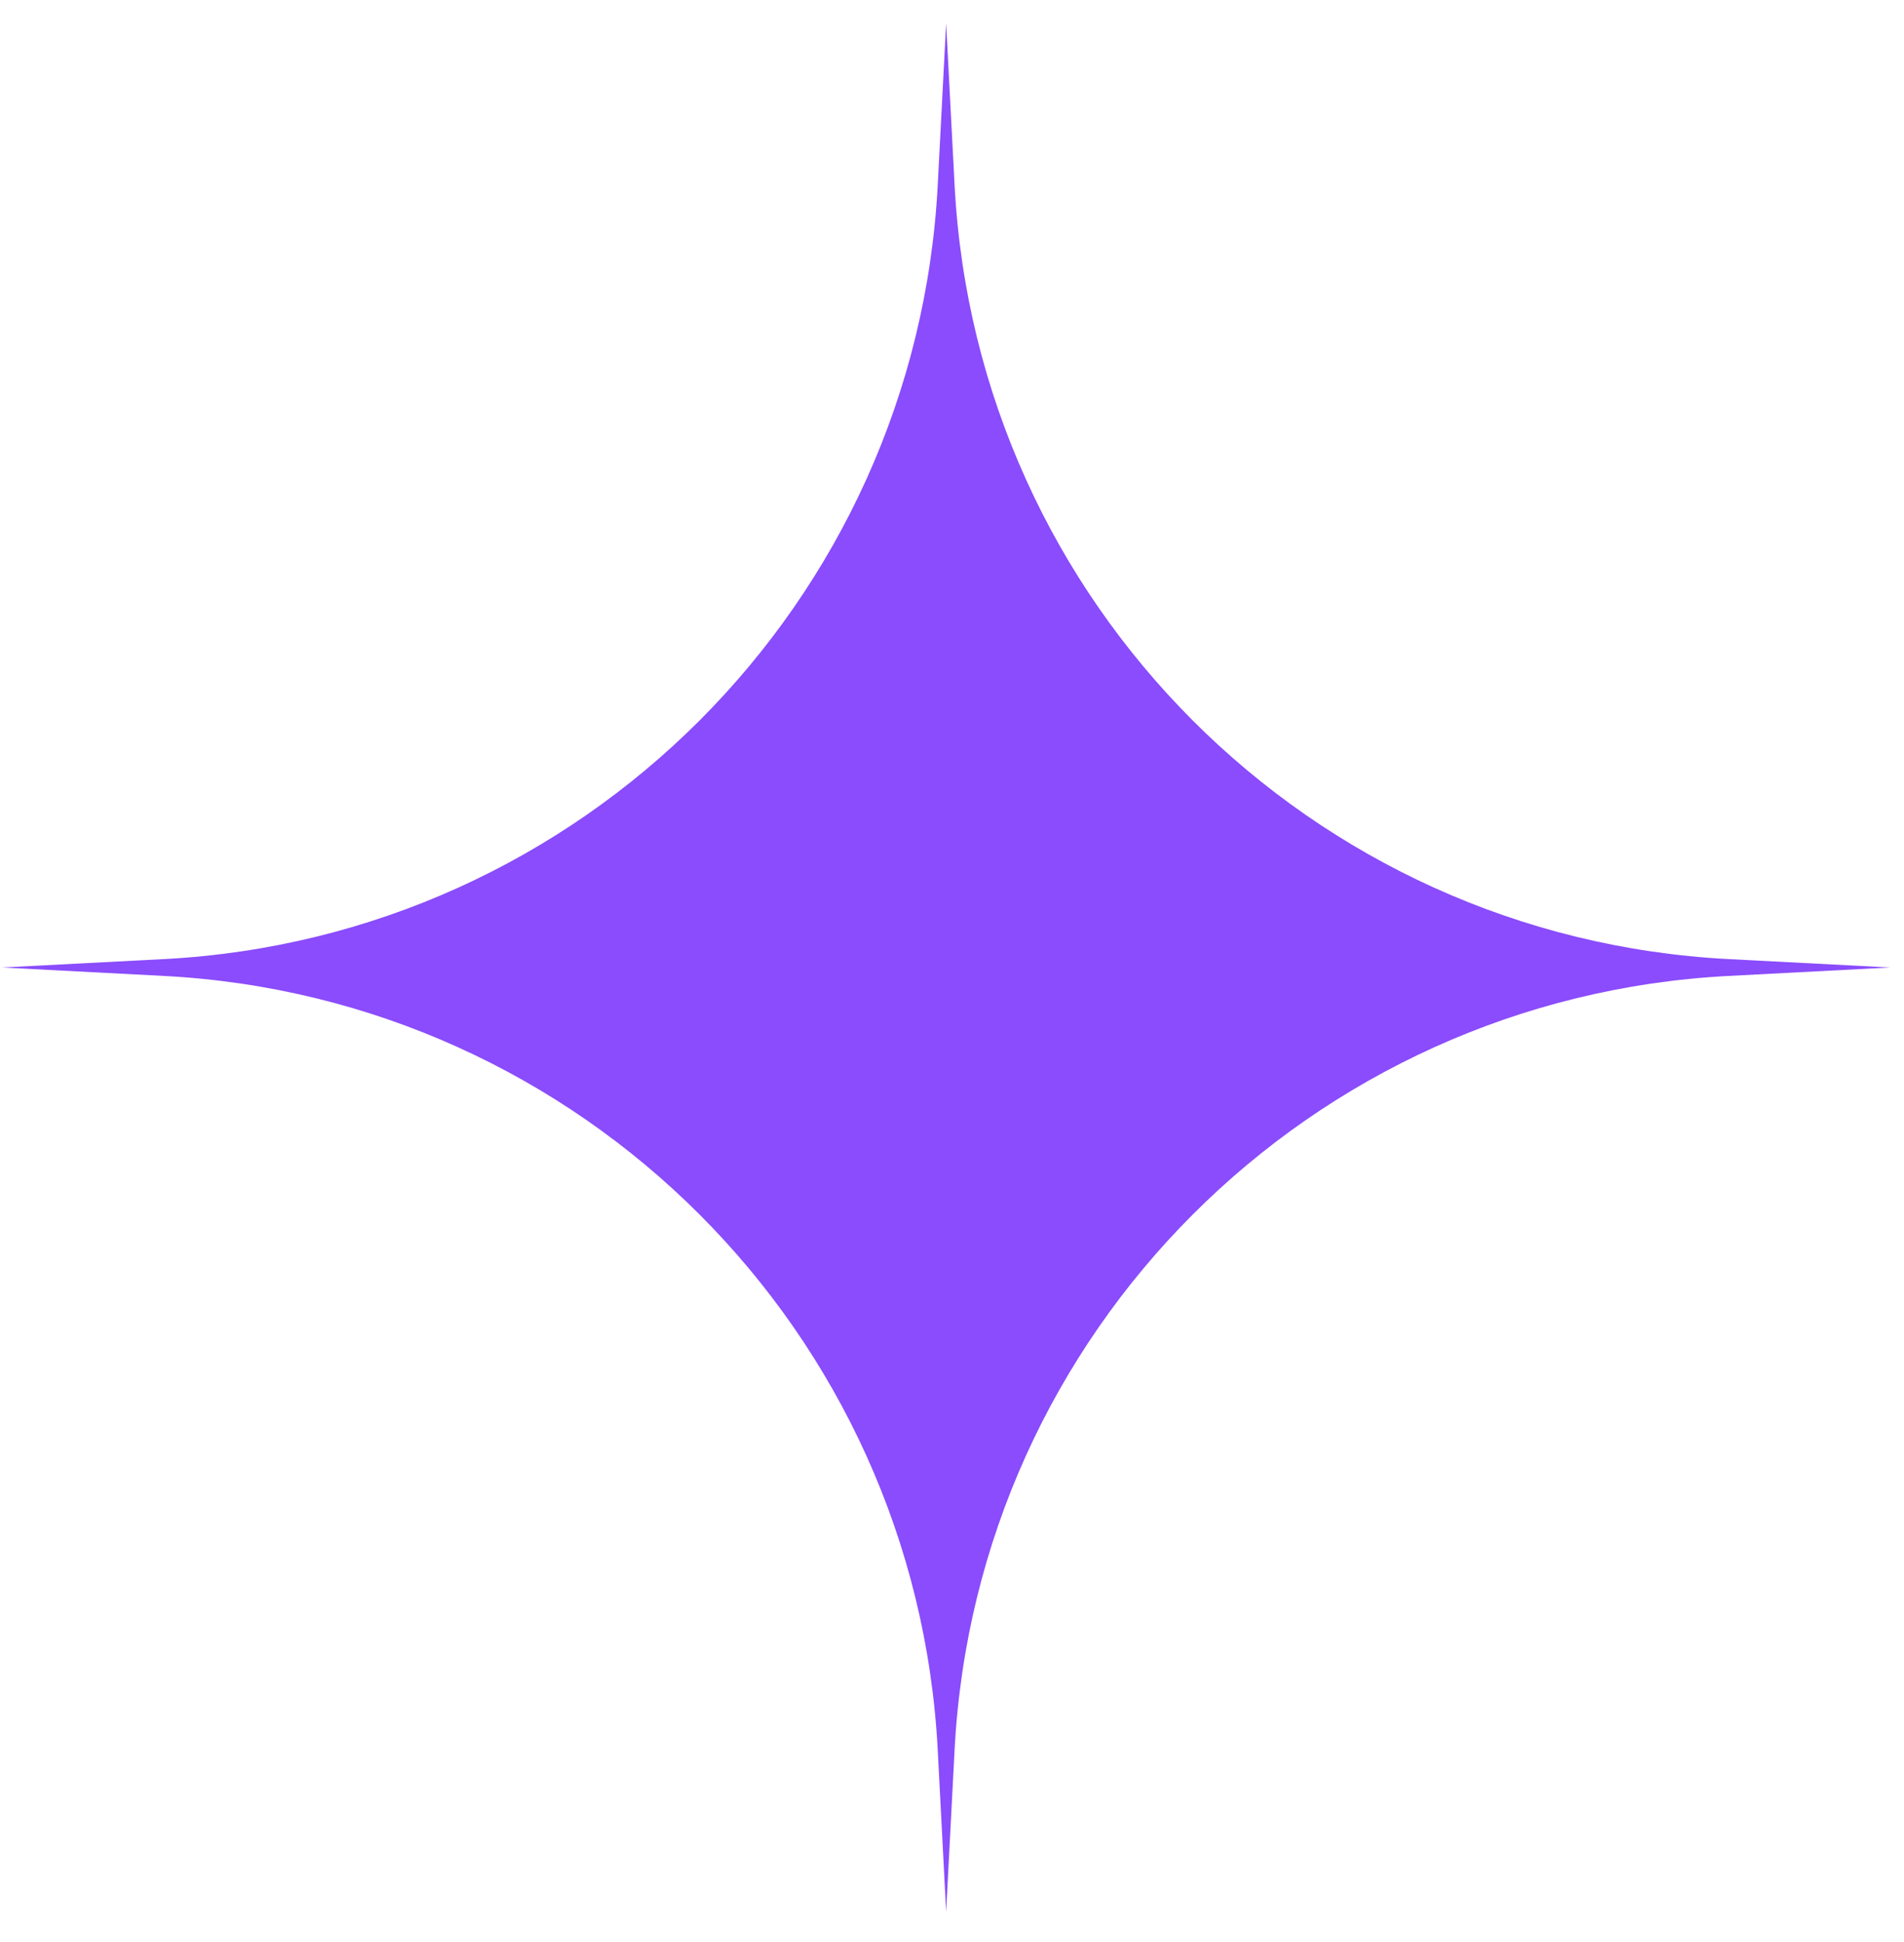 <svg width="51" height="52" viewBox="0 0 51 52" fill="none" xmlns="http://www.w3.org/2000/svg">
<path d="M25.343 0.62L25.569 4.951C26.152 16.149 35.1 25.098 46.299 25.681L50.63 25.906L46.299 26.132C35.1 26.715 26.152 35.663 25.569 46.862L25.343 51.192L25.118 46.862C24.535 35.663 15.586 26.715 4.388 26.132L0.057 25.906L4.388 25.681C15.586 25.098 24.535 16.149 25.118 4.951L25.343 0.62Z" fill="#8A4CFC"/>
</svg>
